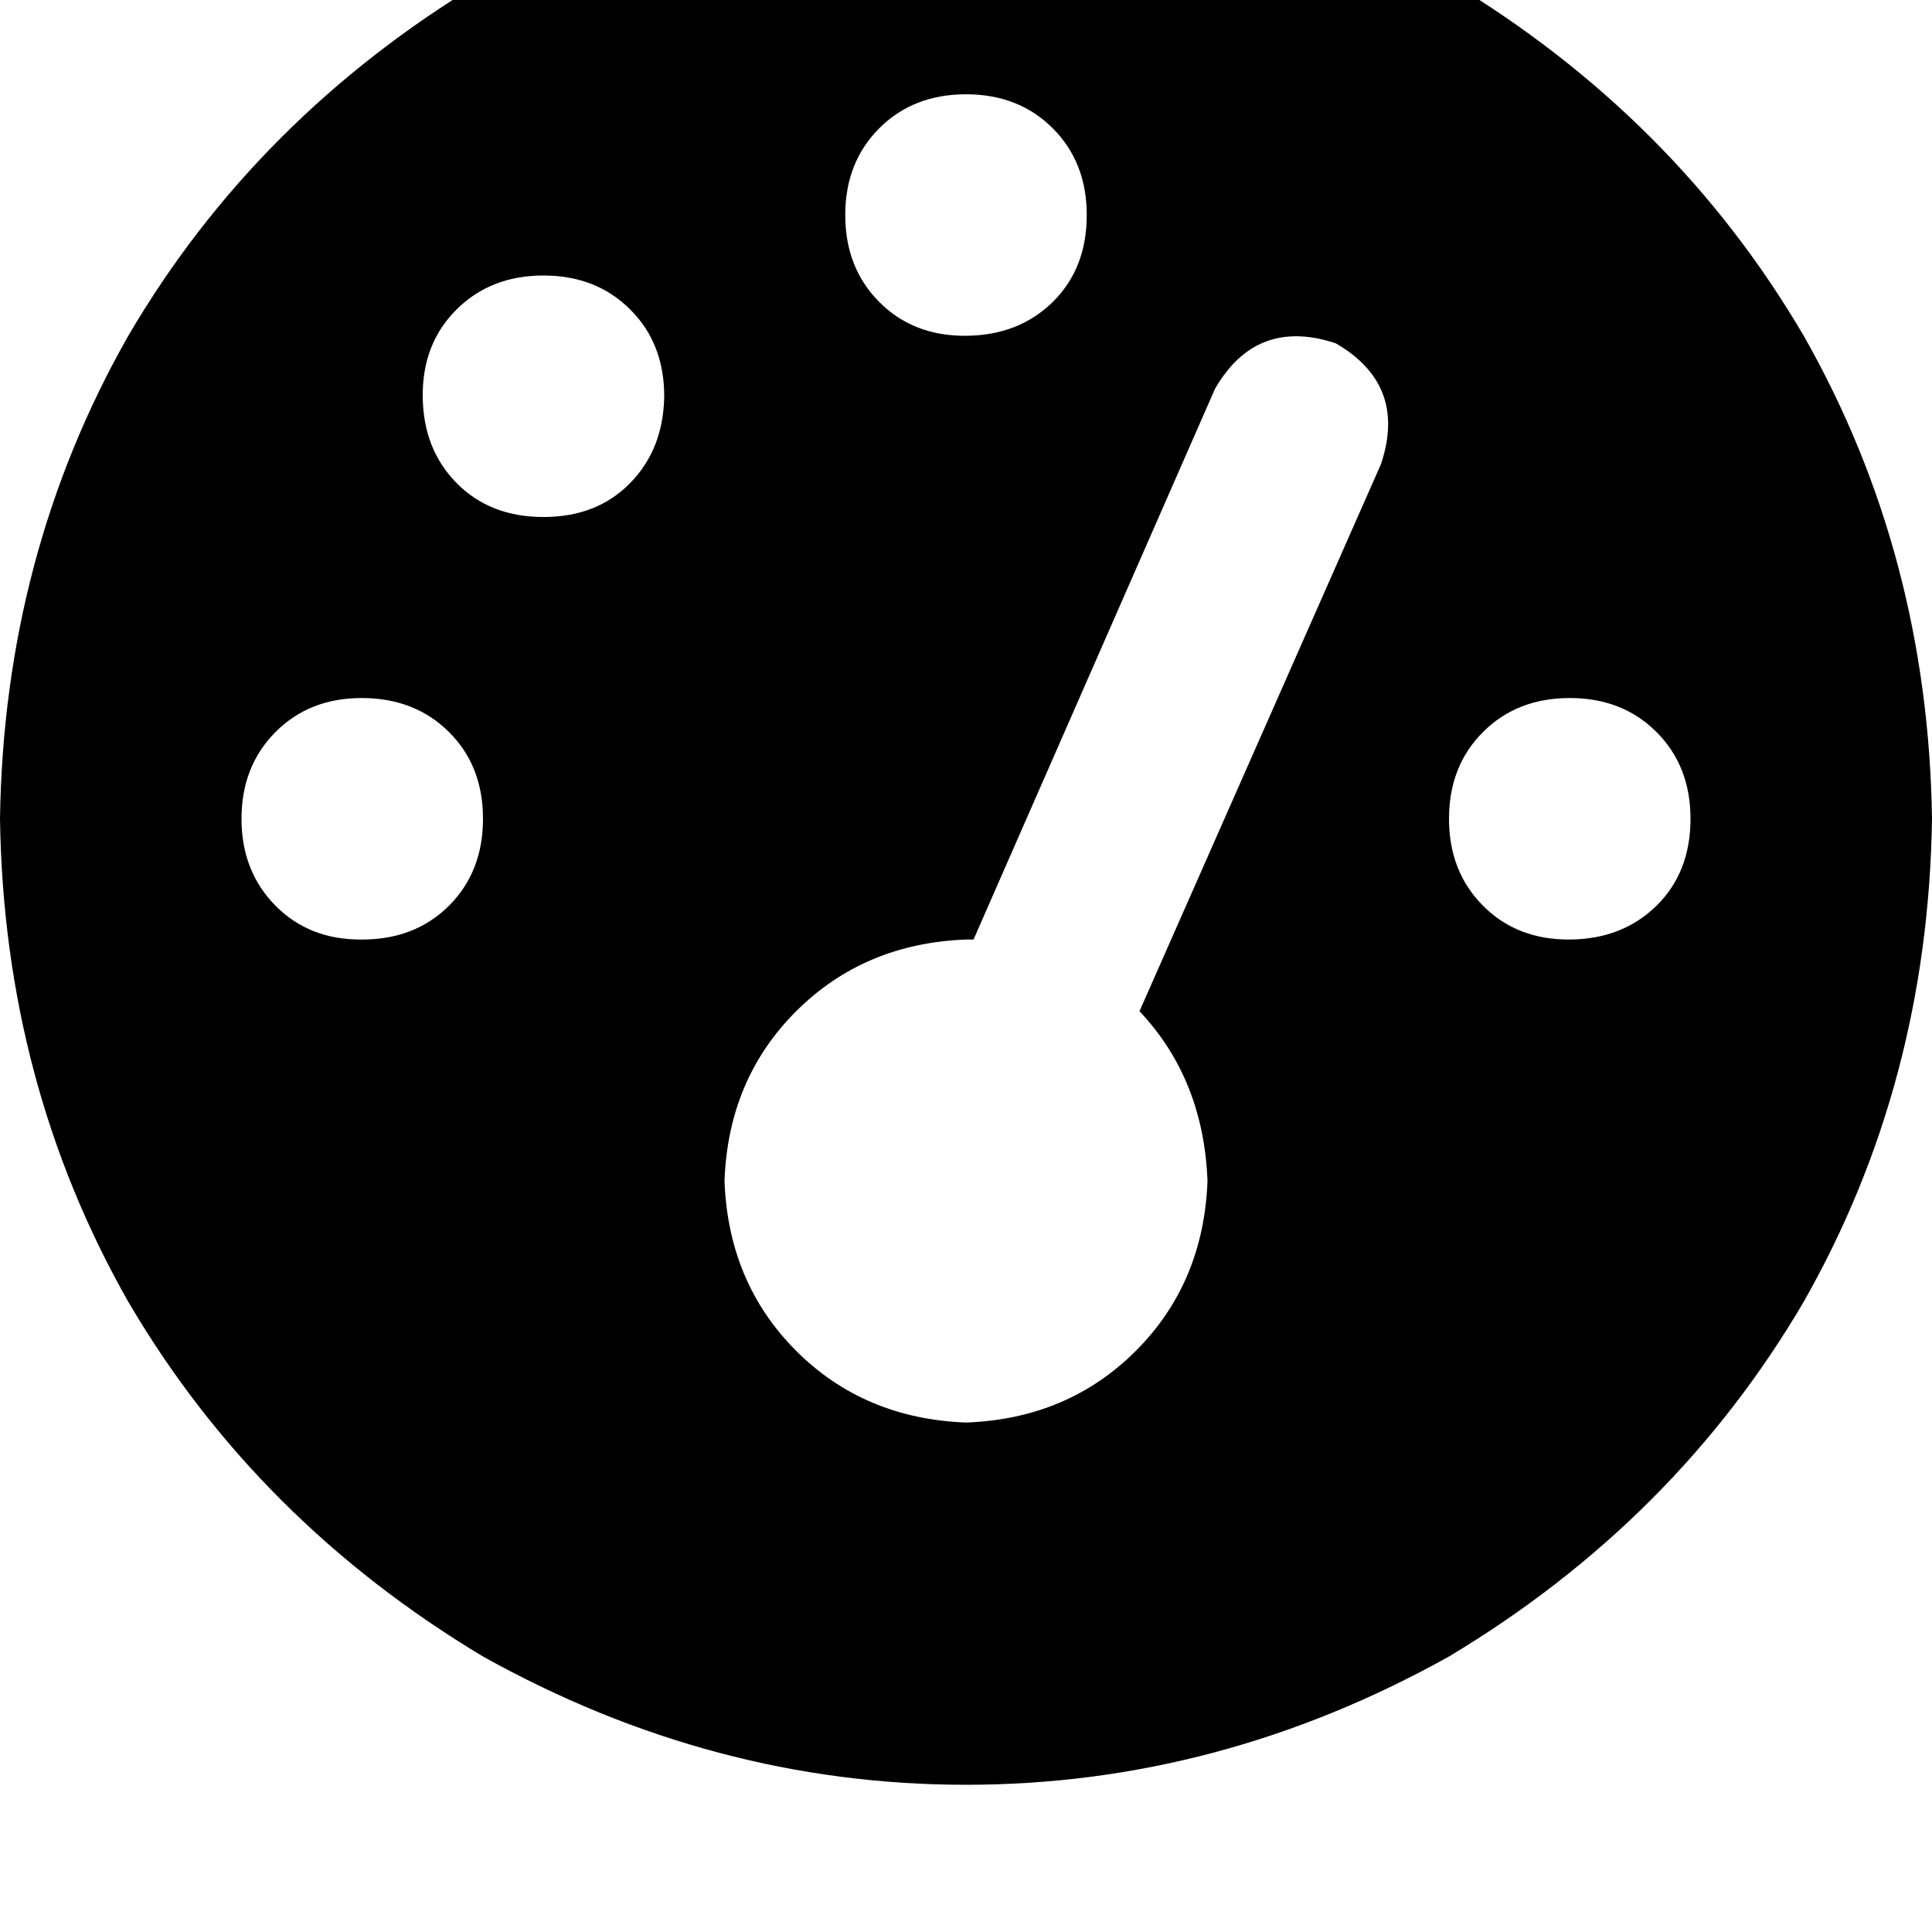 <svg height="1000" width="1000" xmlns="http://www.w3.org/2000/svg"><path d="M0 423.8q2 -136.7 66.4 -250Q132.8 60.5 250 -9.8q119.1 -66.4 250 -66.4t250 66.4q117.2 70.3 183.6 183.6 64.4 113.3 66.4 250 -2 136.7 -66.4 250Q867.2 787.1 750 857.4q-119.1 66.4 -250 66.4T250 857.4Q132.8 787.1 66.4 673.8 2 560.5 0 423.8zM562.5 111.3q0 -27.3 -17.6 -44.9Q527.3 48.8 500 48.8t-44.9 17.6 -17.6 44.9 17.6 45 44.9 17.5 44.9 -17.5 17.6 -45zm-62.5 625q52.7 -1.9 87.9 -37.1Q623 664.1 625 611.3q-2 -52.7 -35.2 -87.9l125 -283.2q13.7 -41 -23.4 -62.5 -41 -13.6 -62.5 23.5l-125 285.1H500q-52.7 2 -87.9 37.1T375 611.3q2 52.8 37.1 87.9t87.9 37.1zM343.8 205.1q0 -27.4 -17.6 -44.9 -17.6 -17.6 -44.9 -17.6t-45 17.6 -17.5 44.9 17.5 44.9 45 17.6T326.2 250t17.6 -44.9zM187.5 486.3q27.3 0 44.9 -17.5 17.6 -17.6 17.6 -45t-17.6 -44.9 -44.9 -17.6 -44.9 17.6T125 423.8t17.6 45 44.9 17.5zM875 423.8q0 -27.3 -17.6 -44.9 -17.6 -17.6 -44.9 -17.6t-44.9 17.6T750 423.8t17.6 45 44.9 17.5 44.9 -17.5 17.6 -45z"/></svg>
